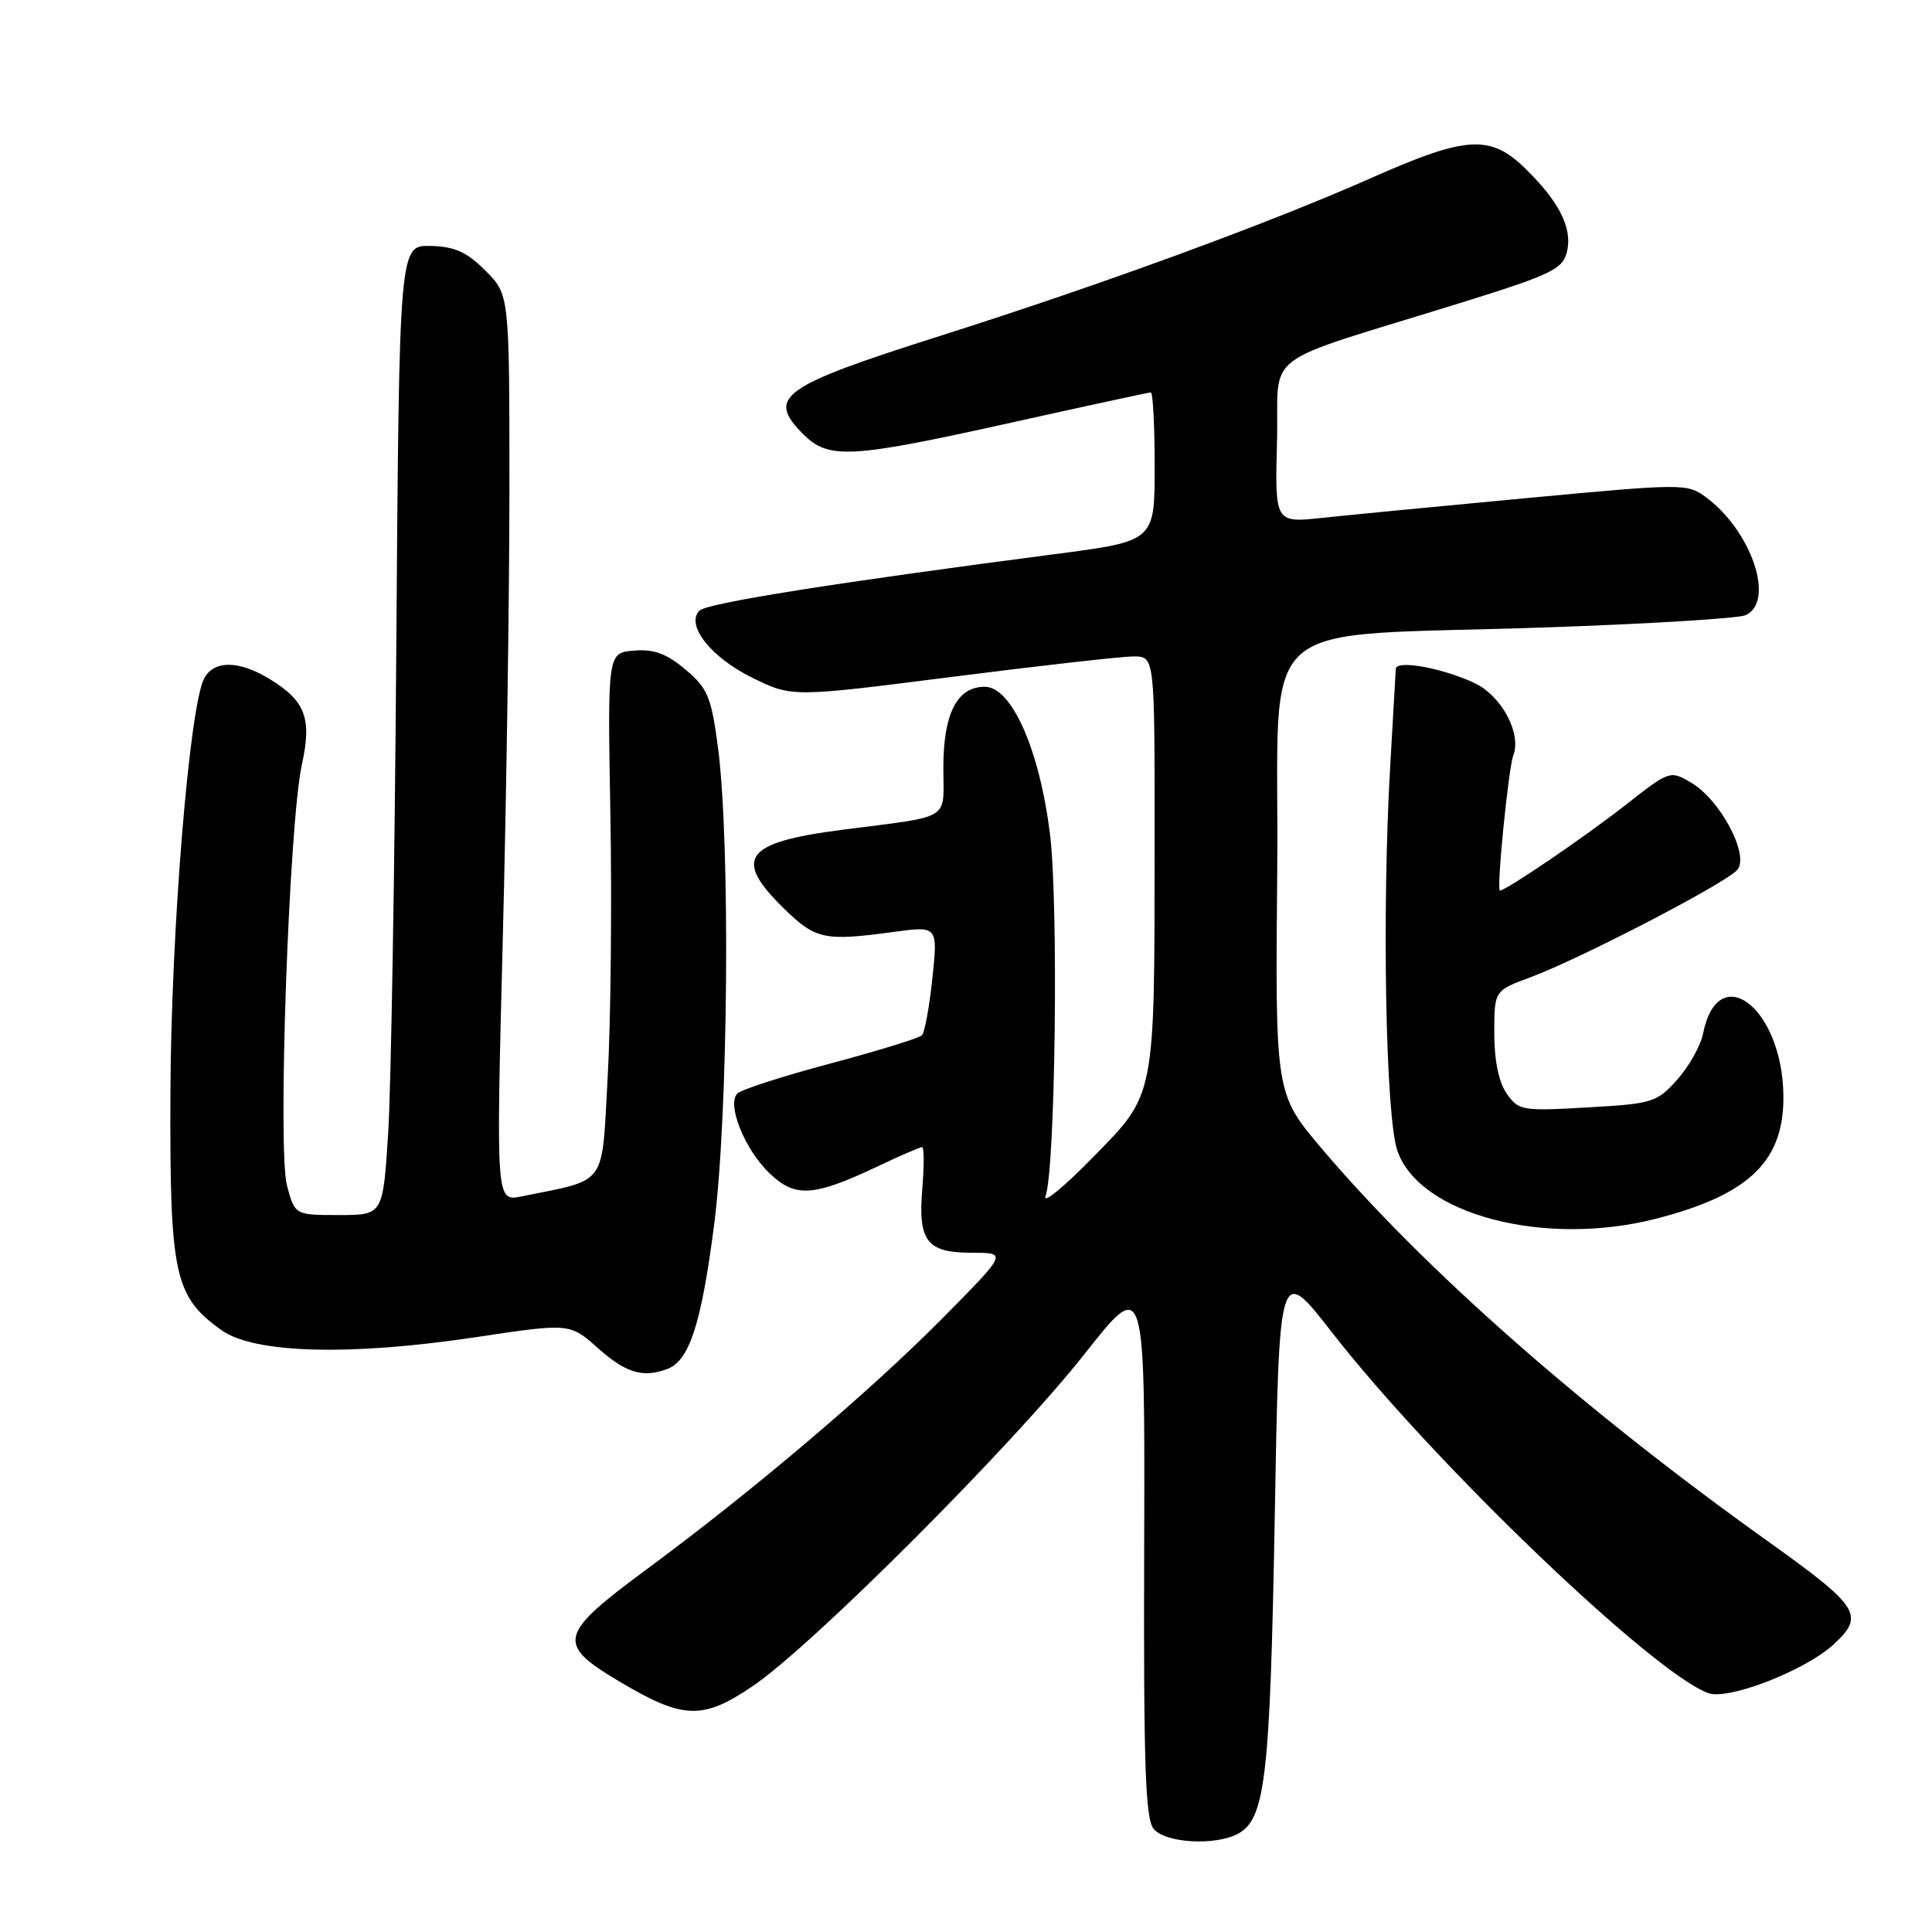 <?xml version="1.0" encoding="UTF-8" standalone="no"?>
<!DOCTYPE svg PUBLIC "-//W3C//DTD SVG 1.1//EN" "http://www.w3.org/Graphics/SVG/1.1/DTD/svg11.dtd" >
<svg xmlns="http://www.w3.org/2000/svg" xmlns:xlink="http://www.w3.org/1999/xlink" version="1.1" viewBox="0 0 256 256">
 <g >
 <path fill="currentColor"
d=" M 164.02 242.99 C 167.66 241.04 168.29 235.65 168.91 201.03 C 169.50 167.57 169.50 167.57 176.48 176.53 C 189.93 193.81 219.00 221.67 226.36 224.35 C 229.01 225.31 239.14 221.38 242.92 217.93 C 247.15 214.06 246.43 212.93 234.27 204.24 C 209.84 186.80 188.73 168.22 175.15 152.21 C 168.97 144.91 168.97 144.91 169.24 115.21 C 169.54 80.63 165.21 84.52 205.00 83.13 C 218.47 82.67 230.29 81.94 231.25 81.53 C 235.29 79.81 232.12 70.34 226.00 65.85 C 223.57 64.06 222.89 64.07 202.50 65.98 C 190.95 67.06 178.67 68.25 175.21 68.62 C 168.93 69.29 168.93 69.29 169.21 58.48 C 169.54 46.16 166.27 48.61 193.74 40.07 C 205.56 36.39 207.04 35.67 207.62 33.40 C 208.40 30.28 206.64 26.75 202.10 22.32 C 197.48 17.81 194.30 18.00 181.89 23.50 C 168.15 29.59 146.20 37.64 124.50 44.53 C 103.44 51.22 101.52 52.61 106.45 57.55 C 109.81 60.90 112.68 60.74 134.00 56.00 C 143.89 53.80 152.22 52.00 152.49 52.00 C 152.77 52.00 153.00 56.43 153.00 61.85 C 153.00 71.71 153.00 71.71 139.75 73.43 C 110.67 77.22 93.69 79.91 92.69 80.91 C 90.80 82.80 94.20 87.12 99.71 89.82 C 104.95 92.39 104.95 92.39 126.23 89.68 C 137.93 88.19 148.74 86.97 150.25 86.98 C 153.00 87.00 153.00 87.00 152.99 111.25 C 152.98 145.81 153.17 144.83 144.75 153.42 C 140.94 157.32 138.14 159.60 138.54 158.50 C 139.84 154.87 140.27 119.82 139.13 110.53 C 137.74 99.32 134.06 91.00 130.48 91.00 C 126.82 91.00 125.00 94.55 125.00 101.70 C 125.00 108.86 126.32 108.05 111.53 109.96 C 98.62 111.63 97.08 113.74 103.89 120.40 C 108.08 124.48 109.23 124.73 118.38 123.49 C 124.27 122.69 124.27 122.69 123.55 129.60 C 123.15 133.39 122.53 136.80 122.16 137.18 C 121.80 137.55 116.36 139.23 110.07 140.91 C 103.79 142.58 98.23 144.37 97.71 144.89 C 96.27 146.33 98.67 152.31 101.97 155.47 C 105.38 158.74 107.79 158.58 116.36 154.52 C 119.29 153.13 121.91 152.00 122.18 152.00 C 122.45 152.00 122.46 154.47 122.21 157.50 C 121.63 164.50 122.80 166.00 128.85 166.00 C 133.46 166.00 133.46 166.00 124.98 174.58 C 115.29 184.37 99.97 197.38 85.69 207.94 C 74.00 216.57 73.69 217.81 81.94 222.73 C 90.53 227.86 93.09 227.95 99.81 223.37 C 107.78 217.93 134.21 191.47 143.74 179.37 C 151.72 169.25 151.72 169.25 151.61 204.96 C 151.52 233.89 151.76 240.99 152.87 242.34 C 154.42 244.22 161.01 244.60 164.02 242.99 Z  M 88.46 181.38 C 91.35 180.27 92.93 175.41 94.62 162.34 C 96.50 147.85 96.79 111.55 95.13 99.00 C 94.24 92.30 93.78 91.20 90.82 88.71 C 88.32 86.60 86.64 85.99 84.00 86.21 C 80.50 86.50 80.50 86.50 80.88 108.00 C 81.09 119.83 80.93 135.46 80.52 142.74 C 79.70 157.45 80.61 156.18 69.11 158.53 C 65.73 159.22 65.73 159.22 66.61 124.86 C 67.10 105.96 67.50 78.92 67.50 64.77 C 67.50 39.04 67.50 39.04 64.32 35.86 C 61.83 33.37 60.25 32.66 57.02 32.59 C 52.90 32.50 52.90 32.50 52.51 86.00 C 52.30 115.42 51.81 144.34 51.43 150.25 C 50.74 161.00 50.74 161.00 44.91 161.00 C 39.08 161.00 39.08 161.00 38.03 157.12 C 36.76 152.40 38.29 109.13 40.00 101.31 C 41.35 95.17 40.48 92.87 35.69 89.95 C 31.65 87.49 28.36 87.47 27.06 89.88 C 25.09 93.57 22.66 123.40 22.58 145.00 C 22.49 168.98 23.10 171.80 29.37 176.27 C 33.68 179.34 46.37 179.69 63.00 177.19 C 75.50 175.31 75.50 175.31 79.25 178.65 C 82.94 181.94 85.23 182.62 88.46 181.38 Z  M 219.54 161.46 C 231.86 158.27 236.44 153.80 236.31 145.08 C 236.13 133.49 227.65 127.02 225.66 136.97 C 225.34 138.57 223.80 141.31 222.24 143.06 C 219.54 146.08 218.97 146.25 210.35 146.74 C 201.69 147.24 201.22 147.16 199.65 144.91 C 198.59 143.40 198.00 140.53 198.00 136.91 C 198.00 131.27 198.00 131.27 202.75 129.51 C 209.39 127.05 228.77 116.99 230.21 115.25 C 231.83 113.30 227.97 106.00 224.10 103.72 C 221.30 102.06 221.24 102.08 215.39 106.67 C 209.96 110.92 199.56 118.00 198.75 118.00 C 198.26 118.00 199.87 101.82 200.52 100.10 C 201.63 97.18 198.98 92.22 195.40 90.52 C 191.18 88.52 185.02 87.40 184.95 88.62 C 184.92 89.10 184.59 94.90 184.21 101.50 C 183.10 120.65 183.60 147.91 185.15 152.45 C 188.05 160.95 204.68 165.30 219.54 161.46 Z "/>
</g>
</svg>